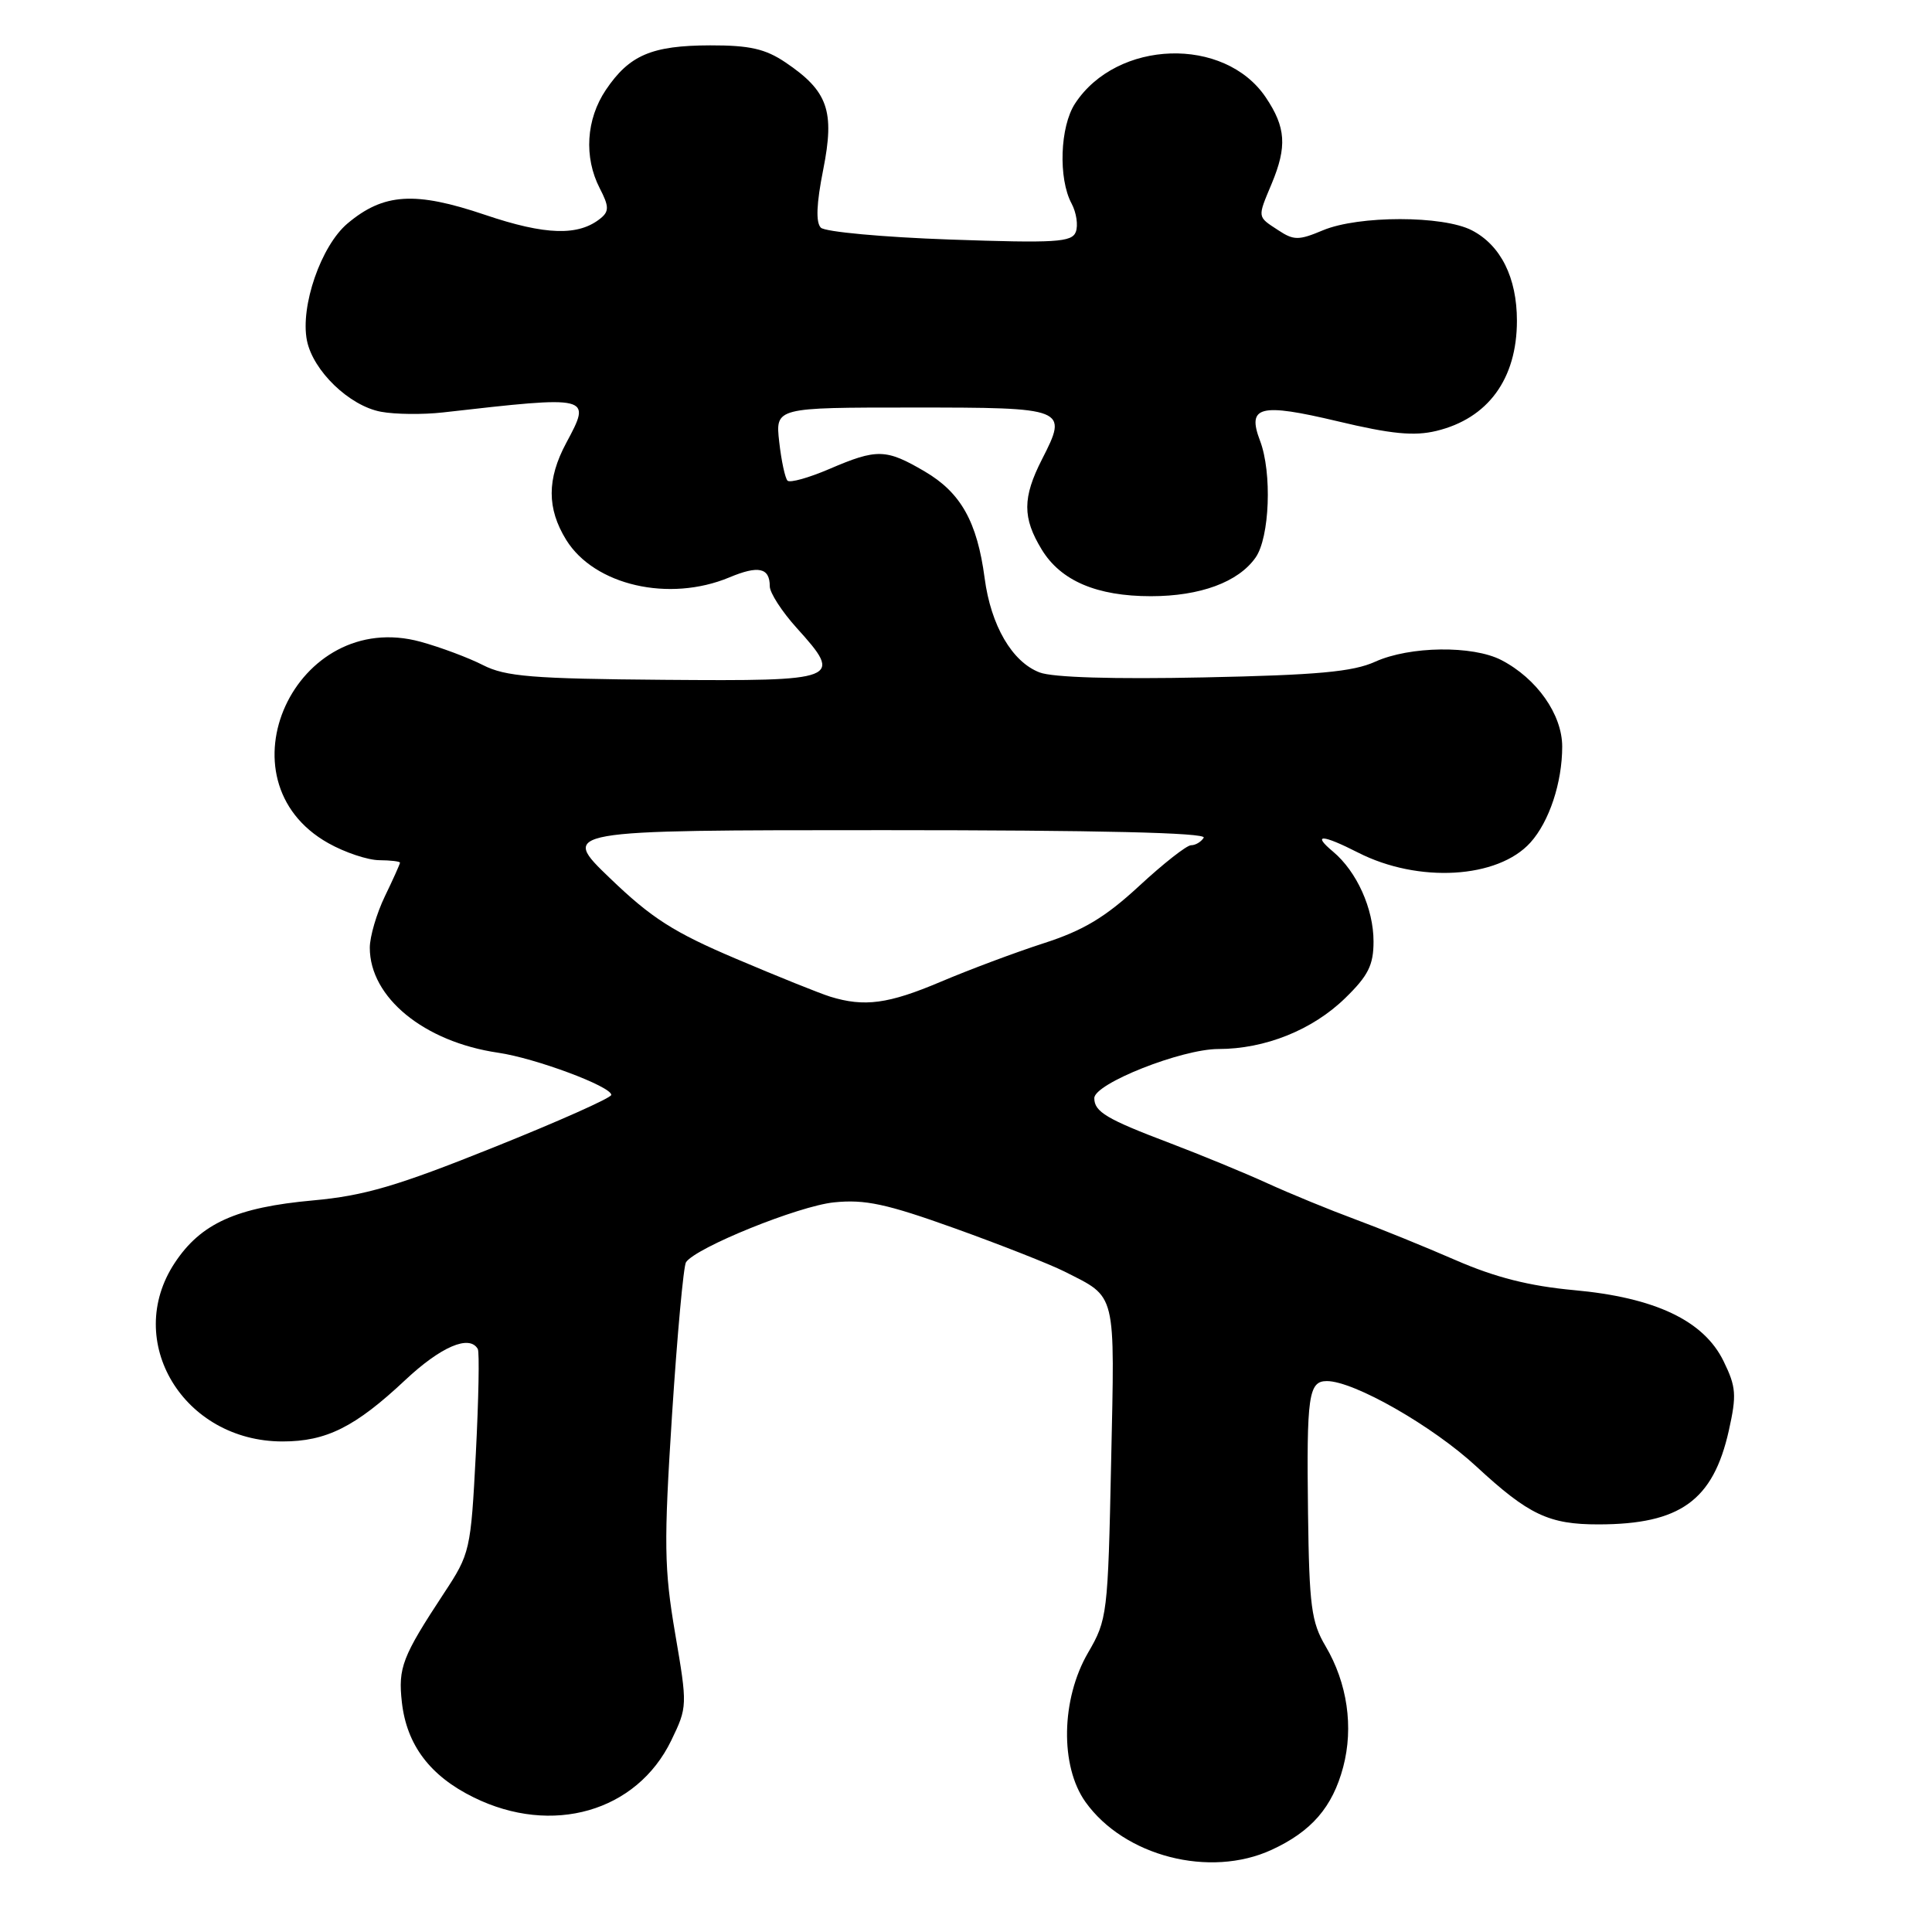<?xml version="1.0" encoding="UTF-8" standalone="no"?>
<!DOCTYPE svg PUBLIC "-//W3C//DTD SVG 1.1//EN" "http://www.w3.org/Graphics/SVG/1.1/DTD/svg11.dtd" >
<svg xmlns="http://www.w3.org/2000/svg" xmlns:xlink="http://www.w3.org/1999/xlink" version="1.1" viewBox="0 0 256 256">
 <g >
 <path fill="currentColor"
d=" M 168.50 245.11 C 173.79 242.67 176.57 239.45 177.98 234.14 C 179.38 228.85 178.53 223.01 175.64 218.12 C 173.76 214.94 173.48 212.81 173.32 200.50 C 173.12 184.91 173.39 183.00 175.82 183.00 C 179.41 183.00 189.86 188.97 195.64 194.33 C 202.56 200.73 205.24 202.00 211.82 201.99 C 222.63 201.98 227.00 198.83 229.08 189.55 C 230.13 184.84 230.05 183.77 228.38 180.36 C 225.76 174.99 219.32 171.93 208.56 170.95 C 202.68 170.41 198.15 169.27 192.89 166.98 C 188.83 165.21 182.80 162.76 179.50 161.54 C 176.20 160.32 171.03 158.20 168.00 156.82 C 164.97 155.43 159.12 153.03 155.00 151.46 C 146.63 148.29 145.00 147.32 145.00 145.51 C 145.00 143.58 156.57 139.00 161.44 139.00 C 167.63 139.00 173.93 136.47 178.25 132.25 C 181.30 129.28 182.00 127.88 182.00 124.75 C 182.00 120.40 179.78 115.48 176.63 112.84 C 173.81 110.49 175.18 110.54 179.95 112.97 C 187.93 117.04 198.47 116.43 202.79 111.64 C 205.28 108.88 207.00 103.70 207.00 98.93 C 207.00 94.68 203.64 89.90 198.93 87.46 C 195.13 85.50 186.80 85.61 182.22 87.68 C 179.27 89.02 174.55 89.45 159.50 89.76 C 147.60 90.01 139.47 89.77 137.75 89.10 C 134.11 87.71 131.30 82.89 130.47 76.61 C 129.48 69.13 127.31 65.27 122.53 62.47 C 117.40 59.46 116.21 59.43 109.90 62.14 C 107.17 63.31 104.68 64.01 104.35 63.69 C 104.03 63.36 103.53 61.05 103.25 58.55 C 102.74 54.00 102.74 54.00 120.90 54.00 C 141.37 54.00 141.54 54.07 138.07 60.86 C 135.48 65.94 135.47 68.61 138.03 72.81 C 140.55 76.96 145.33 79.00 152.50 79.00 C 159.04 79.00 164.09 77.13 166.37 73.88 C 168.24 71.22 168.57 62.62 166.96 58.40 C 165.21 53.80 166.92 53.37 177.24 55.82 C 184.36 57.52 187.38 57.81 190.32 57.10 C 197.17 55.45 201.00 50.21 201.00 42.50 C 201.00 36.79 198.86 32.50 195.03 30.52 C 191.22 28.54 180.03 28.54 175.31 30.51 C 172.07 31.87 171.44 31.87 169.35 30.49 C 166.57 28.67 166.60 28.89 168.50 24.35 C 170.56 19.41 170.39 16.87 167.72 12.90 C 162.25 4.78 148.00 5.24 142.45 13.72 C 140.45 16.77 140.21 23.66 141.99 26.97 C 142.63 28.17 142.88 29.86 142.55 30.73 C 142.03 32.10 139.90 32.23 125.86 31.74 C 117.02 31.43 109.32 30.72 108.77 30.17 C 108.08 29.48 108.18 26.99 109.08 22.48 C 110.63 14.68 109.71 12.07 104.08 8.27 C 101.41 6.47 99.33 6.00 94.10 6.01 C 86.35 6.03 83.39 7.30 80.28 11.91 C 77.66 15.81 77.35 20.83 79.47 24.95 C 80.69 27.30 80.72 27.99 79.63 28.89 C 76.71 31.31 72.31 31.19 64.25 28.46 C 54.99 25.33 50.83 25.59 46.05 29.61 C 42.54 32.56 39.77 40.58 40.67 45.12 C 41.48 49.14 46.29 53.78 50.48 54.56 C 52.35 54.91 56.05 54.95 58.69 54.65 C 78.42 52.41 78.39 52.41 75.03 58.69 C 72.46 63.48 72.46 67.38 75.02 71.53 C 78.75 77.56 88.65 79.84 96.64 76.51 C 100.50 74.89 102.00 75.22 102.00 77.69 C 102.00 78.55 103.60 81.03 105.56 83.20 C 111.78 90.08 111.32 90.26 88.00 90.08 C 70.54 89.94 66.98 89.65 64.00 88.13 C 62.08 87.15 58.36 85.76 55.74 85.04 C 39.14 80.48 28.64 103.37 43.50 111.72 C 45.70 112.96 48.74 113.97 50.25 113.98 C 51.76 113.99 53.00 114.14 53.00 114.31 C 53.00 114.48 52.10 116.49 51.00 118.76 C 49.90 121.04 49.00 124.11 49.00 125.58 C 49.00 132.17 56.19 138.05 66.00 139.49 C 70.95 140.21 81.00 143.96 81.00 145.08 C 81.00 145.47 73.98 148.60 65.39 152.04 C 52.61 157.17 48.29 158.44 41.49 159.06 C 31.31 159.98 26.62 162.10 23.16 167.33 C 16.29 177.71 24.31 191.00 37.44 191.00 C 43.24 191.00 47.06 189.09 53.69 182.87 C 58.42 178.43 62.21 176.81 63.31 178.75 C 63.54 179.16 63.42 185.41 63.05 192.62 C 62.38 205.47 62.29 205.86 58.82 211.12 C 53.29 219.53 52.74 220.97 53.25 225.56 C 53.89 231.22 56.98 235.32 62.76 238.16 C 73.16 243.29 84.37 240.06 88.94 230.63 C 91.09 226.18 91.10 226.03 89.46 216.44 C 88.00 207.84 87.95 204.56 89.05 187.44 C 89.74 176.82 90.57 167.74 90.90 167.25 C 92.22 165.30 105.81 159.80 110.50 159.32 C 114.61 158.90 117.46 159.51 126.54 162.77 C 132.61 164.95 139.13 167.52 141.04 168.48 C 148.01 172.02 147.72 170.84 147.23 193.76 C 146.81 213.94 146.72 214.62 144.17 219.00 C 140.60 225.14 140.44 234.01 143.83 238.77 C 148.97 245.97 160.31 248.89 168.50 245.11 Z  M 110.00 132.06 C 108.62 131.63 103.00 129.37 97.50 127.03 C 89.27 123.54 86.32 121.65 80.85 116.39 C 74.19 110.00 74.19 110.00 117.16 110.00 C 145.54 110.00 159.91 110.34 159.50 111.00 C 159.16 111.55 158.41 112.00 157.82 112.00 C 157.24 112.00 154.15 114.43 150.94 117.40 C 146.45 121.55 143.55 123.29 138.31 124.98 C 134.56 126.19 128.42 128.49 124.65 130.09 C 117.71 133.03 114.54 133.46 110.00 132.06 Z "/>
</g>
</svg>